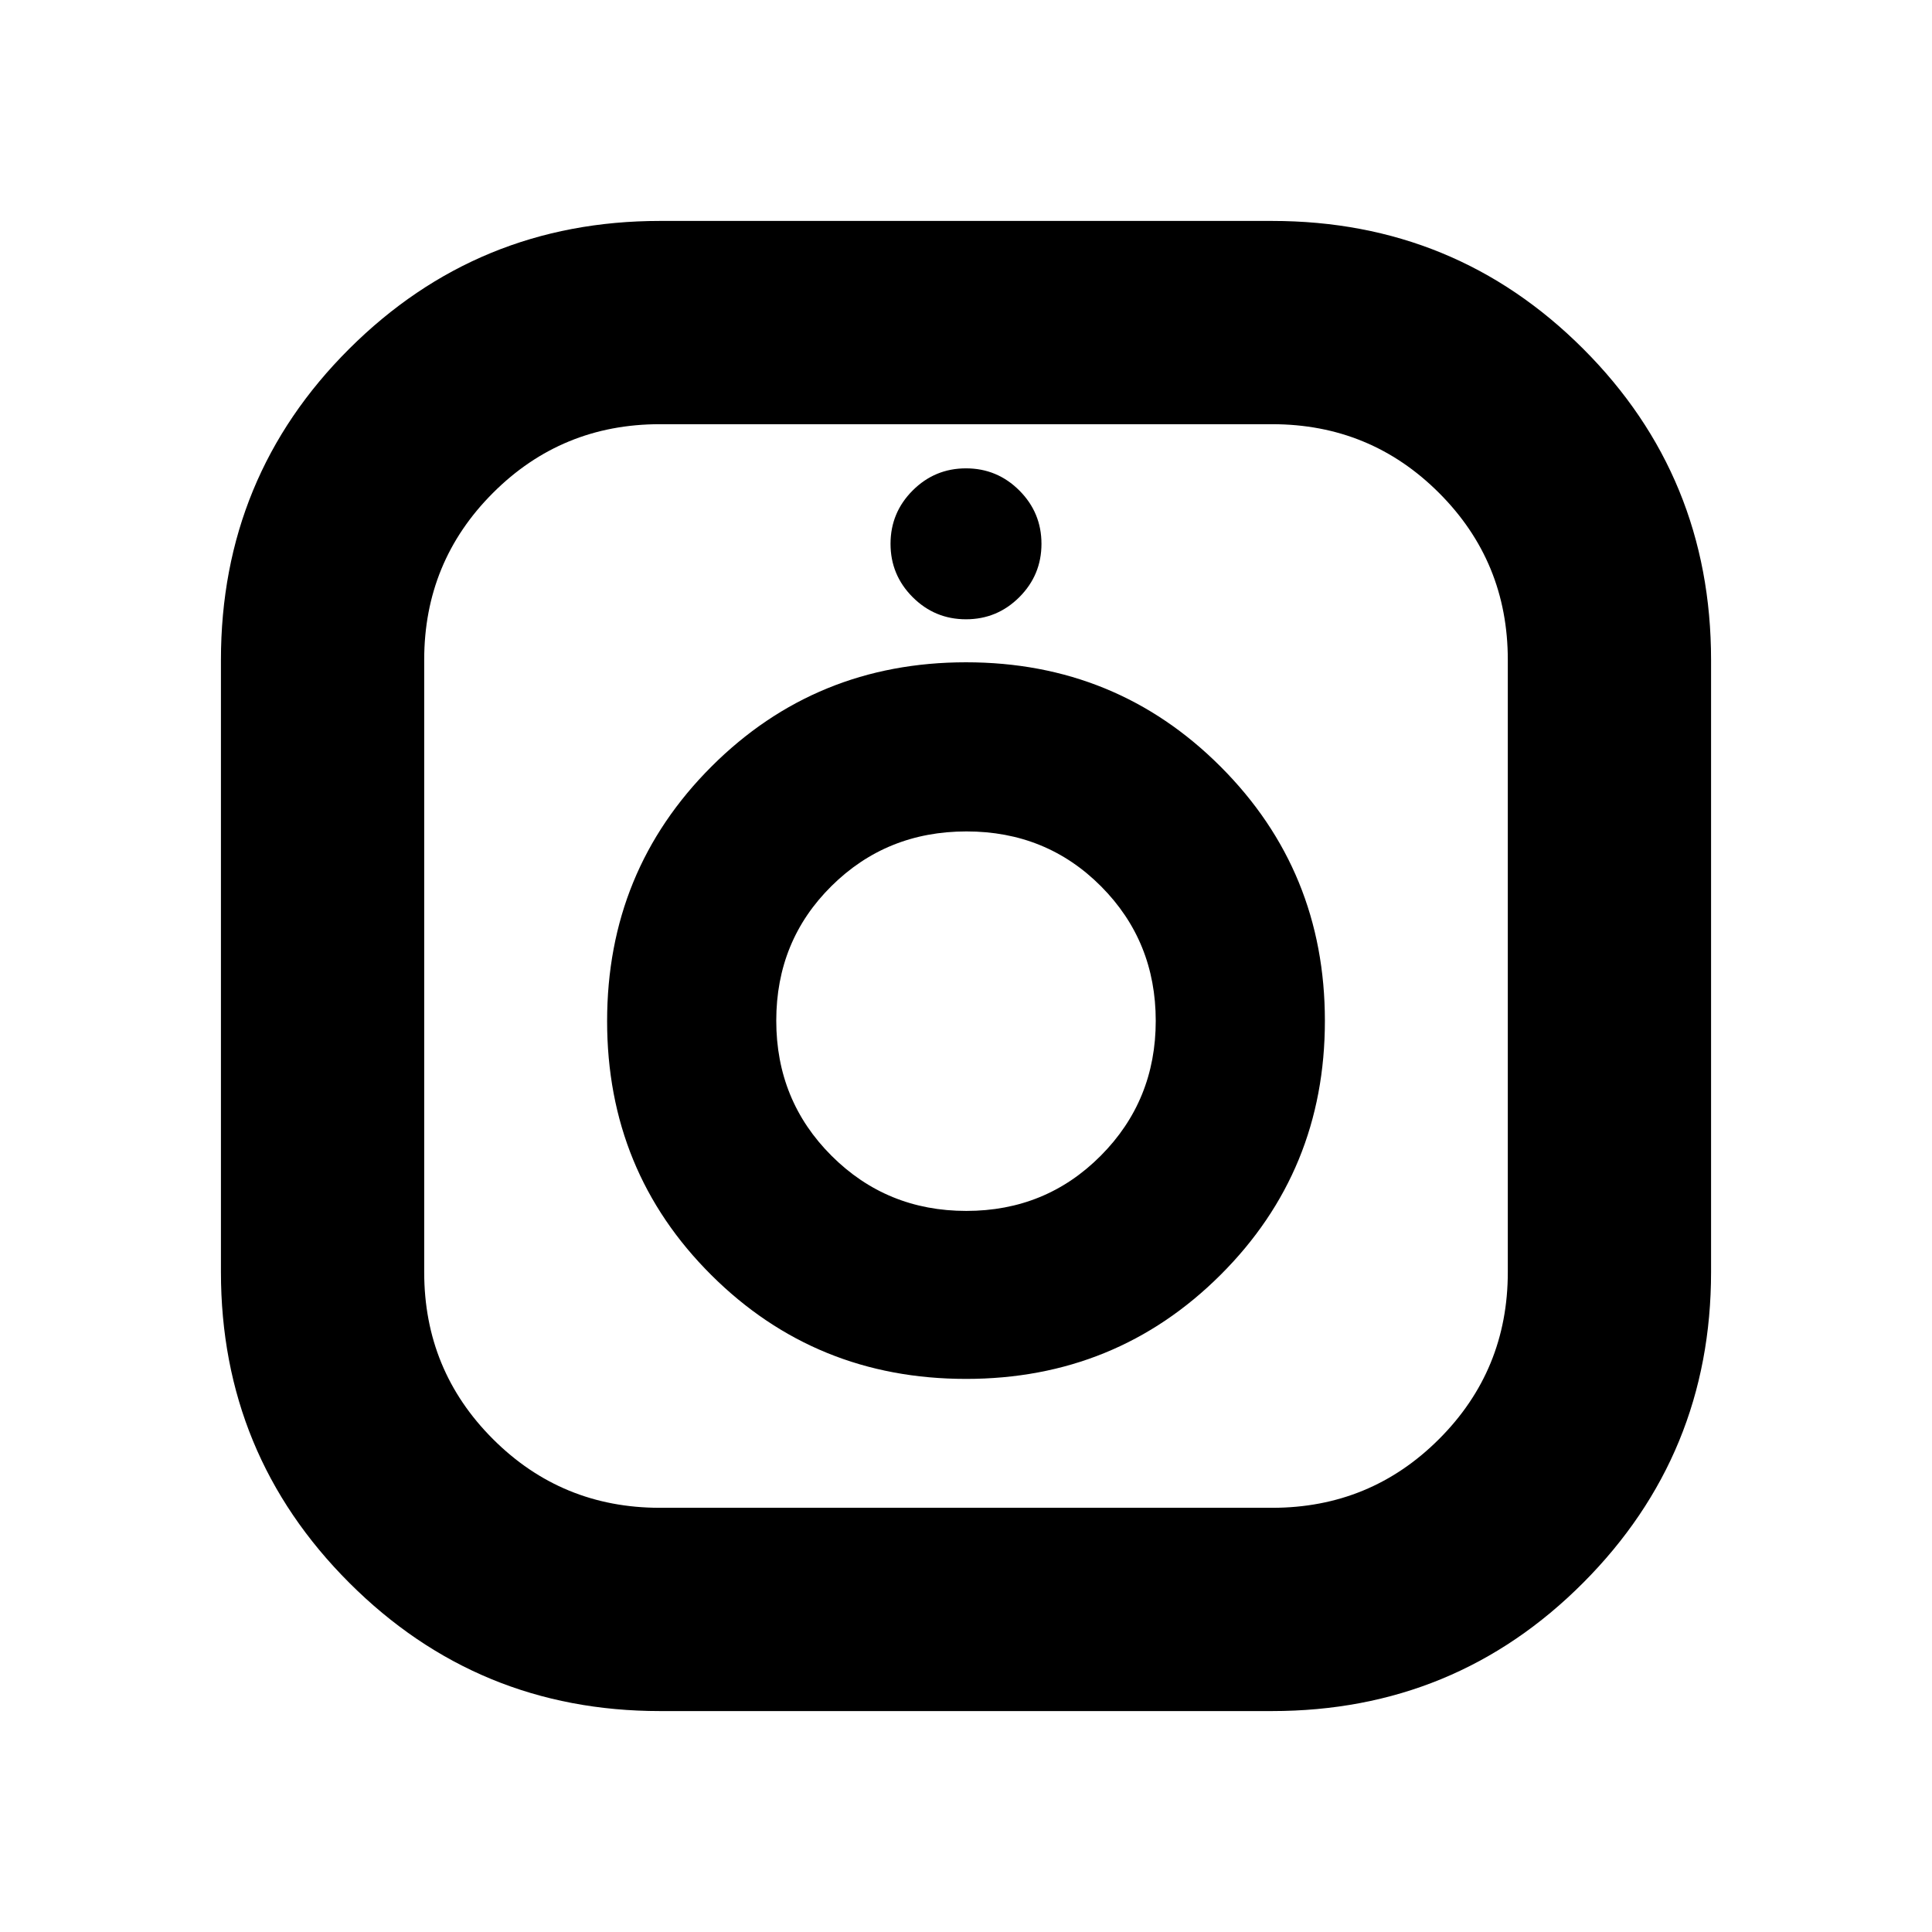 <svg xmlns="http://www.w3.org/2000/svg" height="24" viewBox="0 -960 960 960" width="24"><path d="M327.96-109.78q-90.68 0-154.43-63.75t-63.75-154.43v-304.08q0-91.1 63.75-154.64 63.75-63.54 154.43-63.54h304.08q91.1 0 154.64 63.54 63.54 63.54 63.54 154.64v304.08q0 90.68-63.54 154.43t-154.64 63.75H327.96Zm-.08-101h304.24q48.79 0 82.94-34.16 34.16-34.15 34.16-82.94v-304.24q0-48.79-34.16-82.94-34.15-34.16-82.94-34.16H327.88q-48.79 0-82.94 34.16-34.16 34.15-34.16 82.94v304.24q0 48.79 34.16 82.94 34.15 34.16 82.94 34.16Zm152.09-64.05q74.66 0 126.51-51.69 51.85-51.7 51.85-126.2t-51.82-126.34q-51.81-51.85-126.48-51.85-74.66 0-126.51 51.81-51.85 51.82-51.85 126.48t51.82 126.23q51.81 51.56 126.48 51.56Zm.18-83.47q-39.53 0-66.98-27.42-27.45-27.41-27.45-67.11 0-39.71 27.41-66.87 27.41-27.17 67.12-27.17 39.7 0 66.87 27.3 27.16 27.3 27.16 66.83 0 39.54-27.3 66.99-27.29 27.45-66.83 27.45ZM480-652.28q15.5 0 26.5-11t11-26.5q0-15.5-11-26.5t-26.5-11q-15.5 0-26.5 11t-11 26.5q0 15.5 11 26.5t26.5 11Zm0 199.69Z"/></svg>